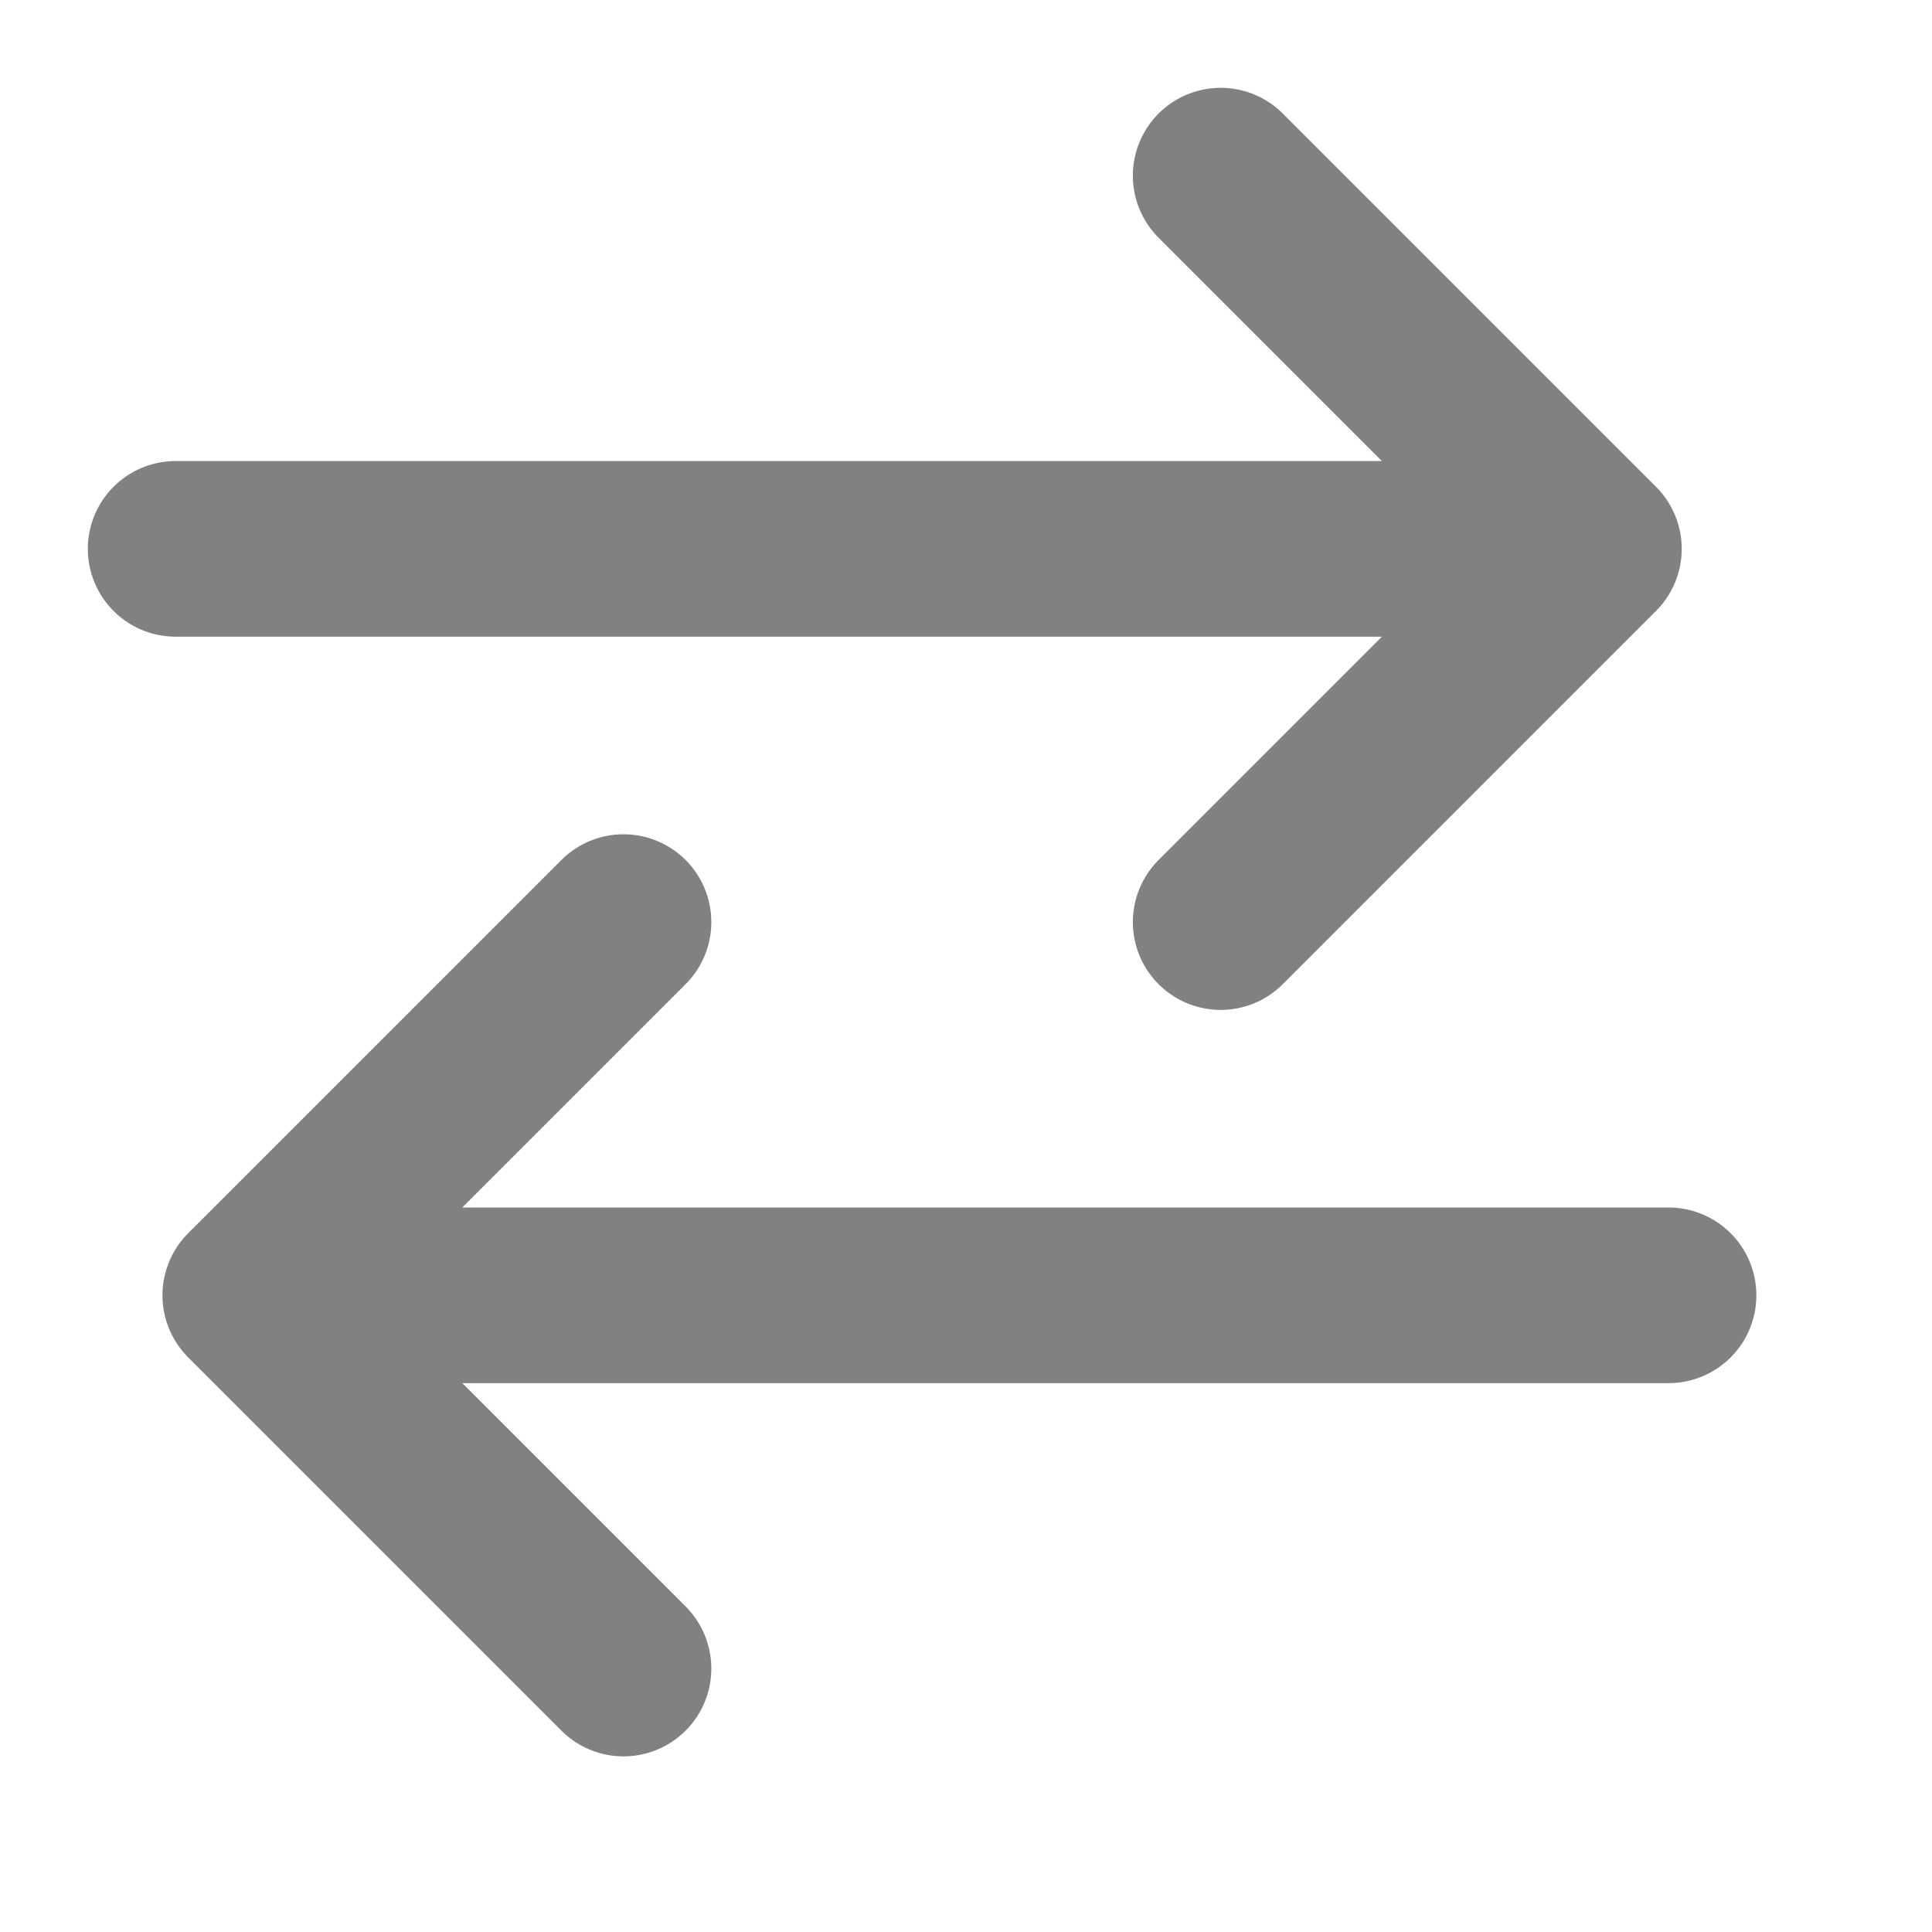 <svg width="22" height="22" viewBox="0 0 22 22" fill="none" xmlns="http://www.w3.org/2000/svg">
<path d="M2 6.25H17.3M13.9 2L18.15 6.25L13.9 10.5M19 14.75H3.7M7.1 10.5L2.85 14.75L7.1 19" stroke="#818181" stroke-width="2" stroke-linecap="round" stroke-linejoin="round"/>
</svg>
